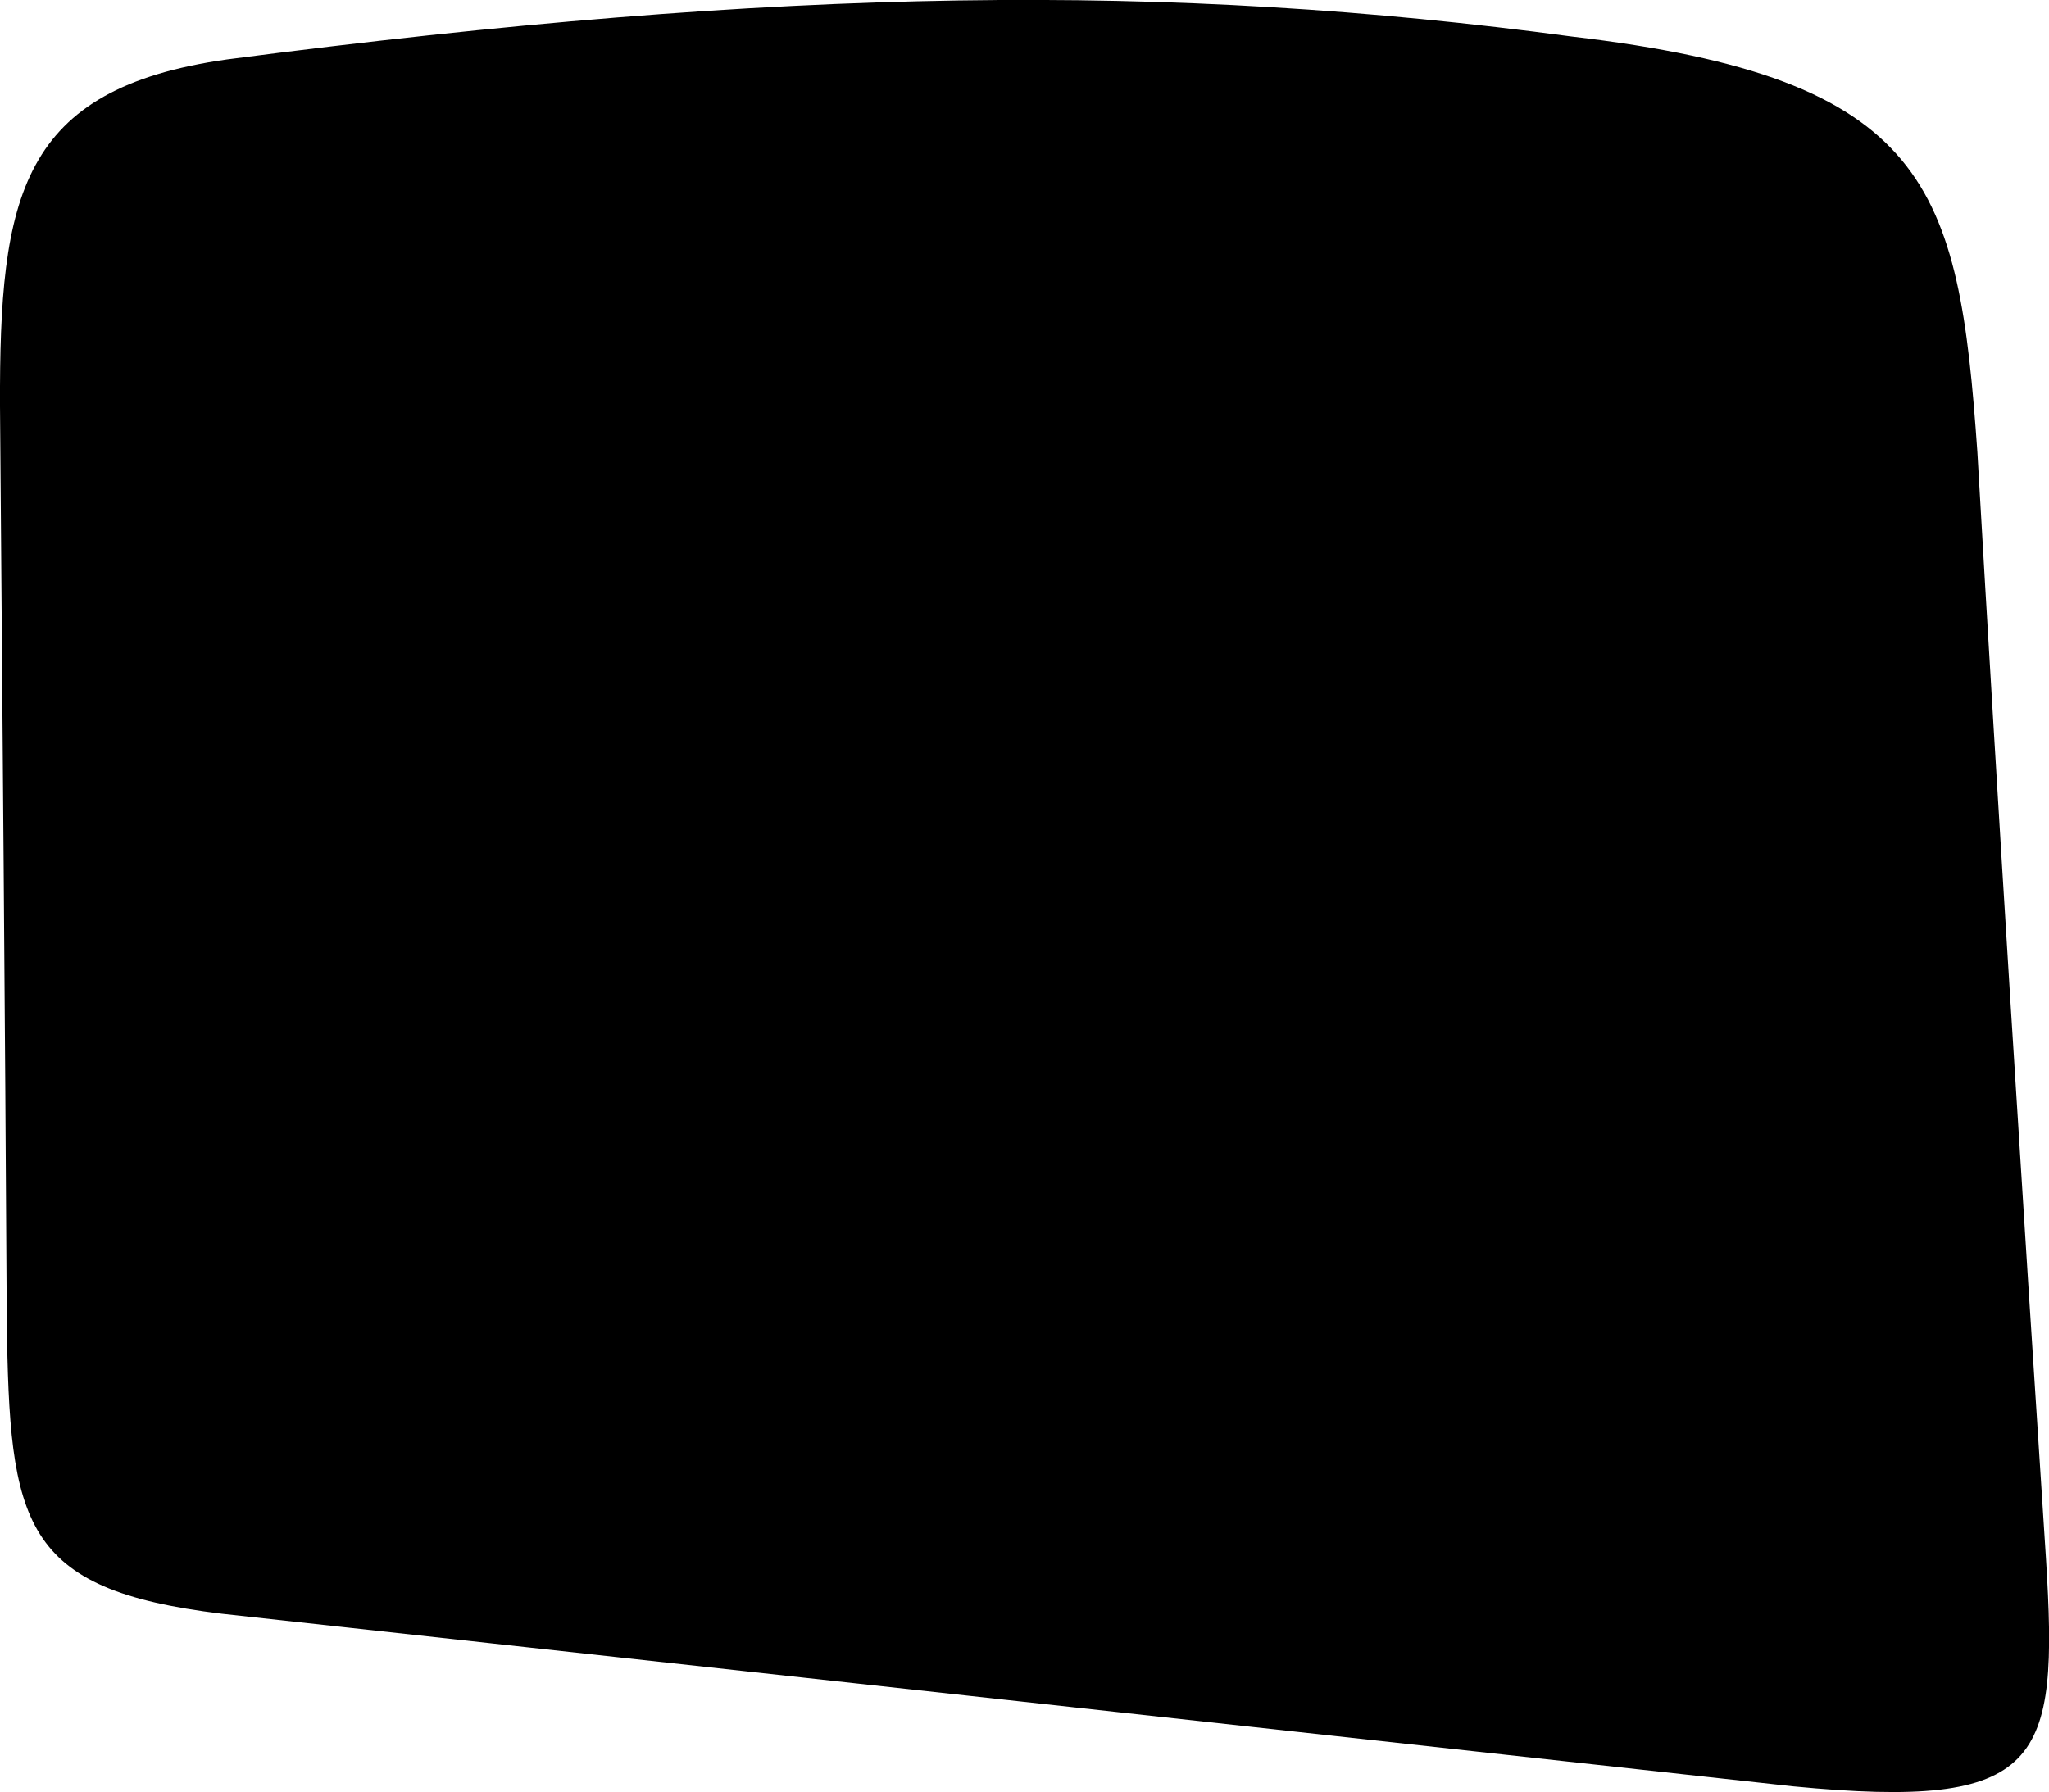 <svg xmlns="http://www.w3.org/2000/svg" viewBox="2.504 110.066 6.064 5.305">
	<path d="M 2.504 111.268 C 2.502 110.646 2.563 110.329 3.175 110.242 C 4.829 110.026 5.967 110.015 7.155 110.174 C 8.213 110.298 8.301 110.614 8.356 111.404 C 8.419 112.497 8.488 113.586 8.559 114.679 C 8.597 115.286 8.55 115.425 7.811 115.354 C 6.261 115.184 4.71 115.013 3.16 114.843 C 2.567 114.771 2.532 114.579 2.524 113.973 C 2.519 113.073 2.511 112.17 2.504 111.268" fill="#000000"/>
</svg>